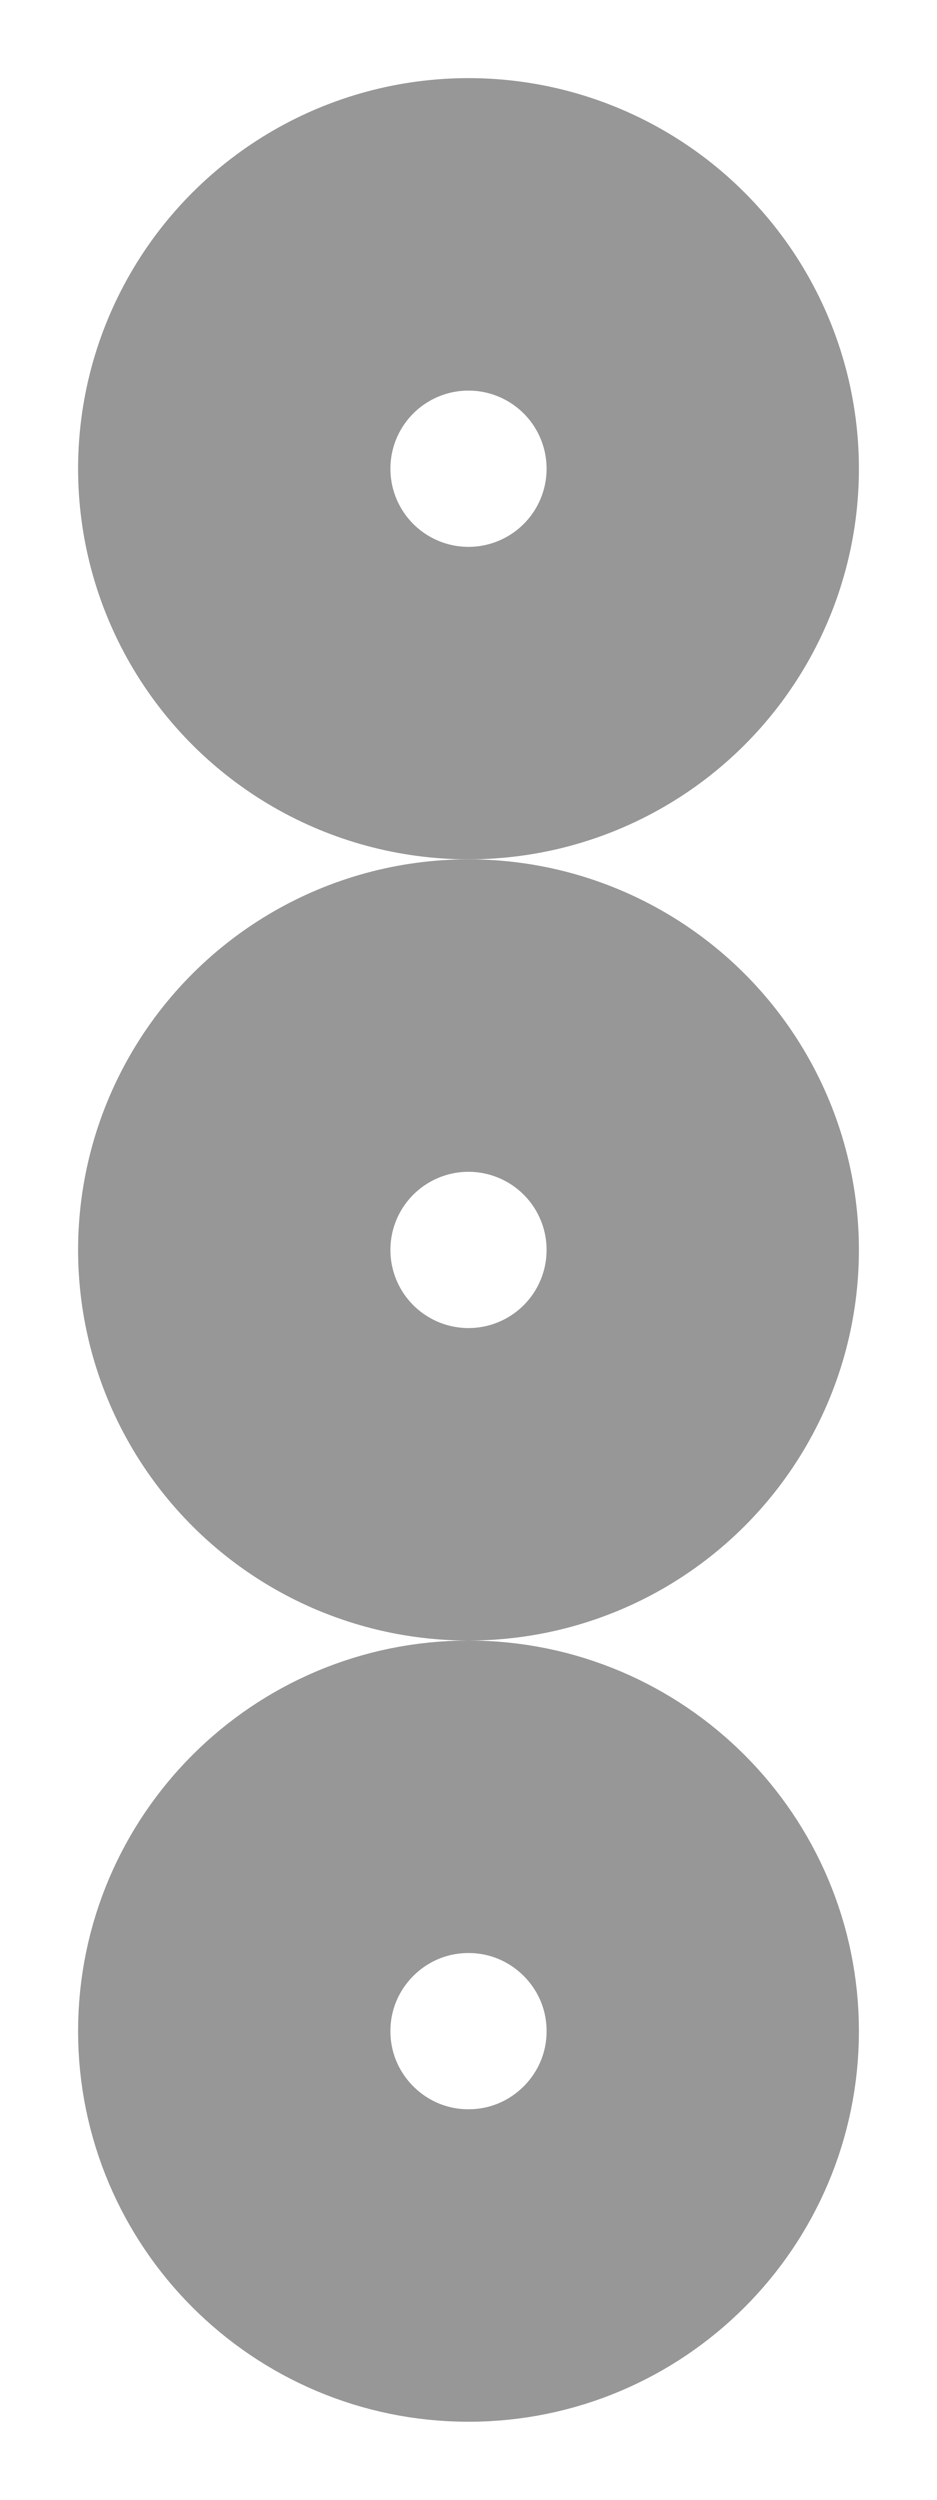 <?xml version="1.0" encoding="UTF-8"?>
<svg width="6px" height="16px" viewBox="0 0 6 16" version="1.1" xmlns="http://www.w3.org/2000/svg" xmlns:xlink="http://www.w3.org/1999/xlink">
    <!-- Generator: Sketch 47.1 (45422) - http://www.bohemiancoding.com/sketch -->
    <title>Settings</title>
    <desc>Created with Sketch.</desc>
    <defs></defs>
    <g id="Symbols" stroke="none" stroke-width="1" fill="none" fill-rule="evenodd">
        <g id="Comment" transform="translate(-663, -2)" stroke-width="2" stroke="#979797">
            <g id="Settings" transform="translate(666, 10) rotate(90) translate(-666, -10) translate(659.5, 8.5)">
                <circle id="Oval-5" cx="1.5" cy="1.5" r="1.5"></circle>
                <circle id="Oval-5-Copy" cx="6.5" cy="1.5" r="1.5"></circle>
                <path d="M11.5,3 C12.328,3 13,2.328 13,1.5 C13,0.672 12.328,0 11.5,0 C10.672,0 10,0.672 10,1.5 C10,2.328 10.672,3 11.5,3 Z" id="Oval-5-Copy-2"></path>
            </g>
        </g>
    </g>
</svg>